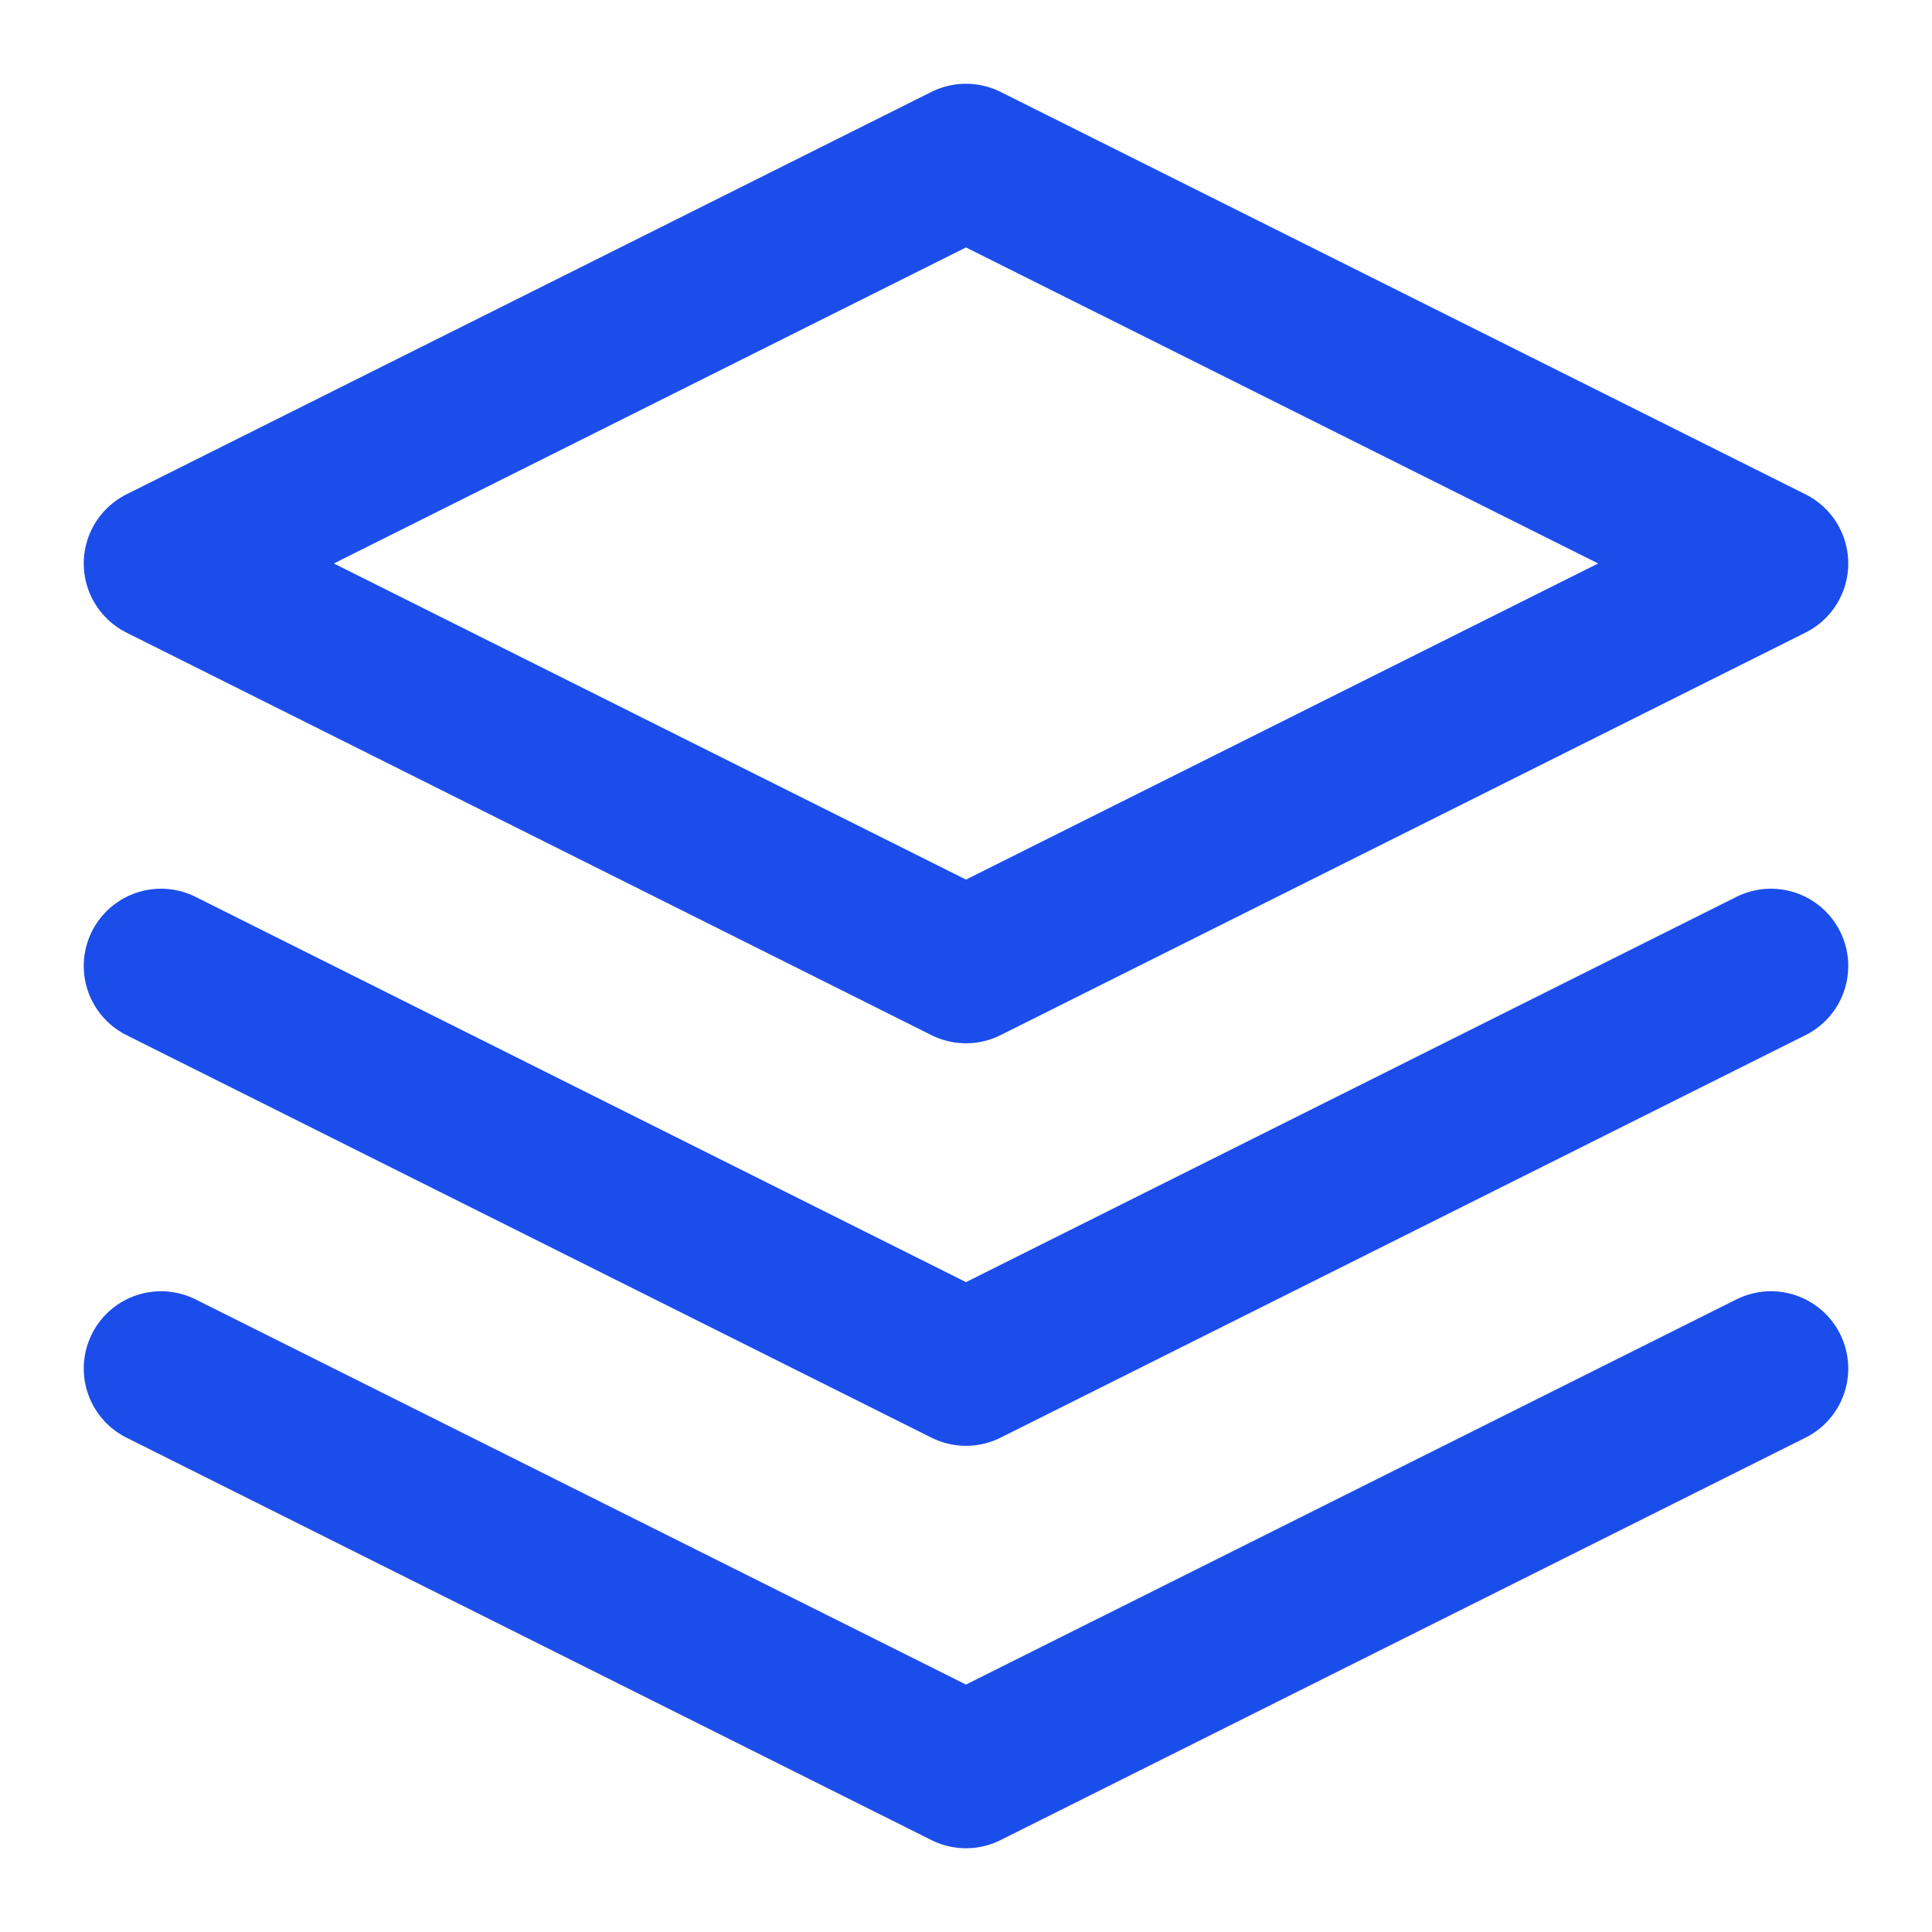 <svg width="20" height="20" viewBox="0 0 20 20" fill="none" xmlns="http://www.w3.org/2000/svg">
<path d="M1.667 14.167L10 18.333L18.333 14.167" stroke="#1B4DEA" stroke-width="1.6" stroke-linecap="round" stroke-linejoin="round"/>
<path d="M1.667 10L10 14.167L18.333 10" stroke="#1B4DEA" stroke-width="1.6" stroke-linecap="round" stroke-linejoin="round"/>
<path d="M10 1.667L1.667 5.833L10 10L18.333 5.833L10 1.667Z" stroke="#1B4DEA" stroke-width="1.6" stroke-linecap="round" stroke-linejoin="round"/>
</svg>
